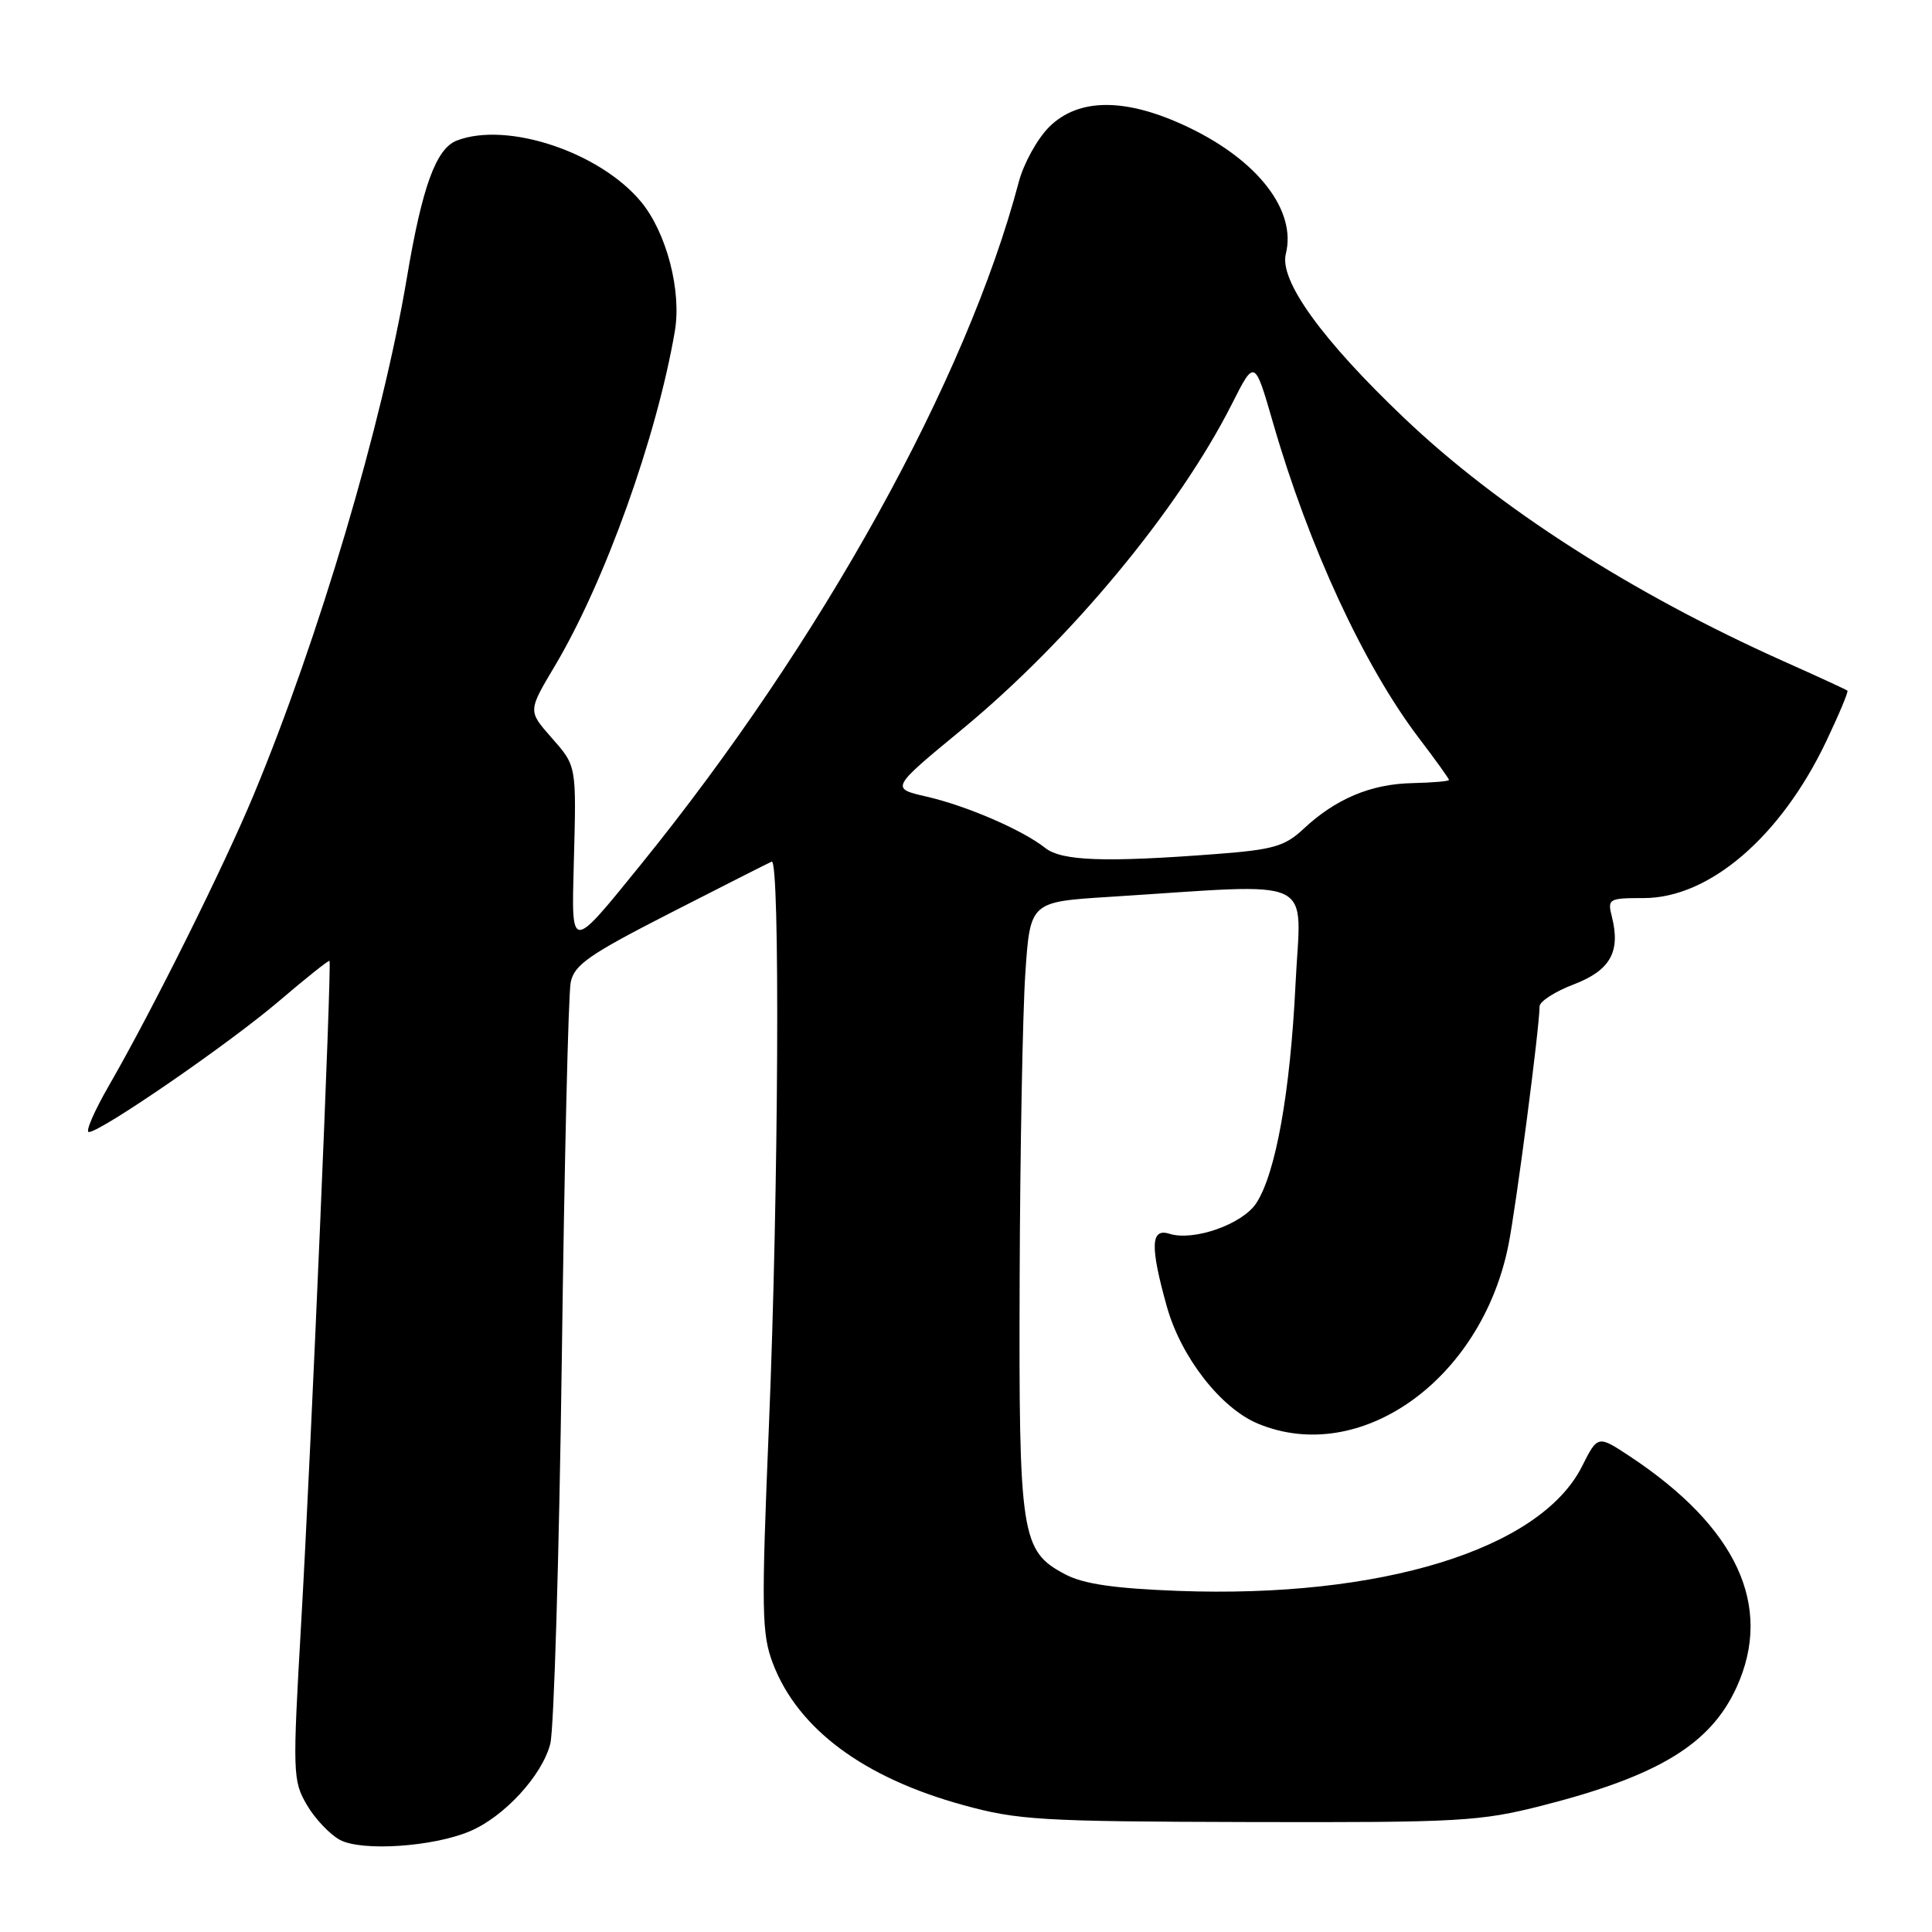 <?xml version="1.0" encoding="UTF-8" standalone="no"?>
<!DOCTYPE svg PUBLIC "-//W3C//DTD SVG 1.1//EN" "http://www.w3.org/Graphics/SVG/1.1/DTD/svg11.dtd" >
<svg xmlns="http://www.w3.org/2000/svg" xmlns:xlink="http://www.w3.org/1999/xlink" version="1.1" viewBox="0 0 256 256">
 <g >
 <path fill="currentColor"
d=" M 62.24 242.66 C 66.81 240.74 71.87 235.23 72.92 231.04 C 73.40 229.09 74.09 206.22 74.44 180.20 C 74.78 154.19 75.31 131.68 75.62 130.17 C 76.08 127.85 78.03 126.49 88.83 120.97 C 95.79 117.41 101.83 114.35 102.25 114.17 C 103.38 113.67 103.17 157.81 101.89 188.80 C 100.87 213.52 100.92 216.50 102.42 220.43 C 105.72 229.08 114.42 235.55 127.59 239.17 C 134.86 241.18 137.92 241.36 165.50 241.43 C 193.52 241.50 196.09 241.35 204.39 239.24 C 219.78 235.31 226.68 231.11 230.12 223.54 C 234.99 212.81 230.16 202.37 215.96 192.97 C 211.71 190.16 211.71 190.16 209.61 194.33 C 204.06 205.31 182.95 211.81 156.08 210.80 C 147.66 210.48 143.59 209.89 141.17 208.62 C 135.28 205.52 134.99 203.61 135.11 169.28 C 135.17 152.35 135.51 134.22 135.86 129.00 C 136.50 119.50 136.50 119.50 147.00 118.84 C 175.07 117.07 172.37 115.79 171.66 130.46 C 170.96 144.79 169.04 155.48 166.46 159.43 C 164.63 162.22 158.16 164.50 154.95 163.48 C 152.46 162.69 152.38 165.15 154.62 173.15 C 156.49 179.82 161.75 186.58 166.66 188.63 C 180.21 194.29 196.29 182.85 199.87 165.00 C 200.89 159.92 204.00 136.10 204.00 133.36 C 204.00 132.70 206.03 131.39 208.52 130.44 C 213.36 128.59 214.75 126.13 213.59 121.50 C 212.98 119.09 213.14 119.00 217.81 119.00 C 226.48 119.00 235.93 110.90 241.95 98.30 C 243.67 94.69 244.95 91.64 244.79 91.51 C 244.63 91.38 240.84 89.63 236.36 87.63 C 216.26 78.64 198.57 67.30 186.08 55.41 C 175.15 45.01 169.49 37.16 170.38 33.63 C 171.81 27.92 166.72 21.29 157.50 16.88 C 149.26 12.93 142.93 12.92 139.00 16.84 C 137.44 18.41 135.64 21.67 135.00 24.09 C 128.07 50.32 108.88 84.99 84.93 114.54 C 75.54 126.12 75.72 126.12 76.03 114.47 C 76.38 101.22 76.44 101.57 72.98 97.63 C 69.97 94.20 69.97 94.20 73.52 88.24 C 80.14 77.12 87.01 57.95 89.42 43.89 C 90.33 38.55 88.33 30.85 84.96 26.76 C 79.51 20.16 67.22 16.06 60.54 18.62 C 57.78 19.68 55.94 24.72 53.91 36.83 C 50.65 56.20 42.28 84.46 33.63 105.28 C 29.67 114.81 20.24 133.76 14.49 143.75 C 12.50 147.19 11.28 150.00 11.77 150.00 C 13.35 150.00 30.35 138.30 36.98 132.64 C 40.54 129.60 43.54 127.21 43.66 127.32 C 43.98 127.65 41.22 192.24 39.90 215.16 C 38.76 235.00 38.79 235.95 40.66 239.16 C 41.73 240.99 43.71 243.08 45.05 243.80 C 47.96 245.34 57.35 244.72 62.24 242.66 Z  M 138.50 112.36 C 135.48 109.97 128.08 106.77 122.75 105.55 C 118.00 104.46 118.00 104.46 127.45 96.67 C 141.82 84.82 156.15 67.54 163.23 53.54 C 166.24 47.57 166.24 47.57 168.68 56.01 C 173.40 72.38 180.72 88.20 187.99 97.77 C 190.20 100.67 192.00 103.18 192.00 103.35 C 192.00 103.52 189.78 103.71 187.06 103.77 C 181.60 103.90 176.96 105.86 172.69 109.86 C 170.25 112.14 168.69 112.59 161.19 113.16 C 146.43 114.29 140.69 114.09 138.50 112.36 Z "/>
</g>
</svg>